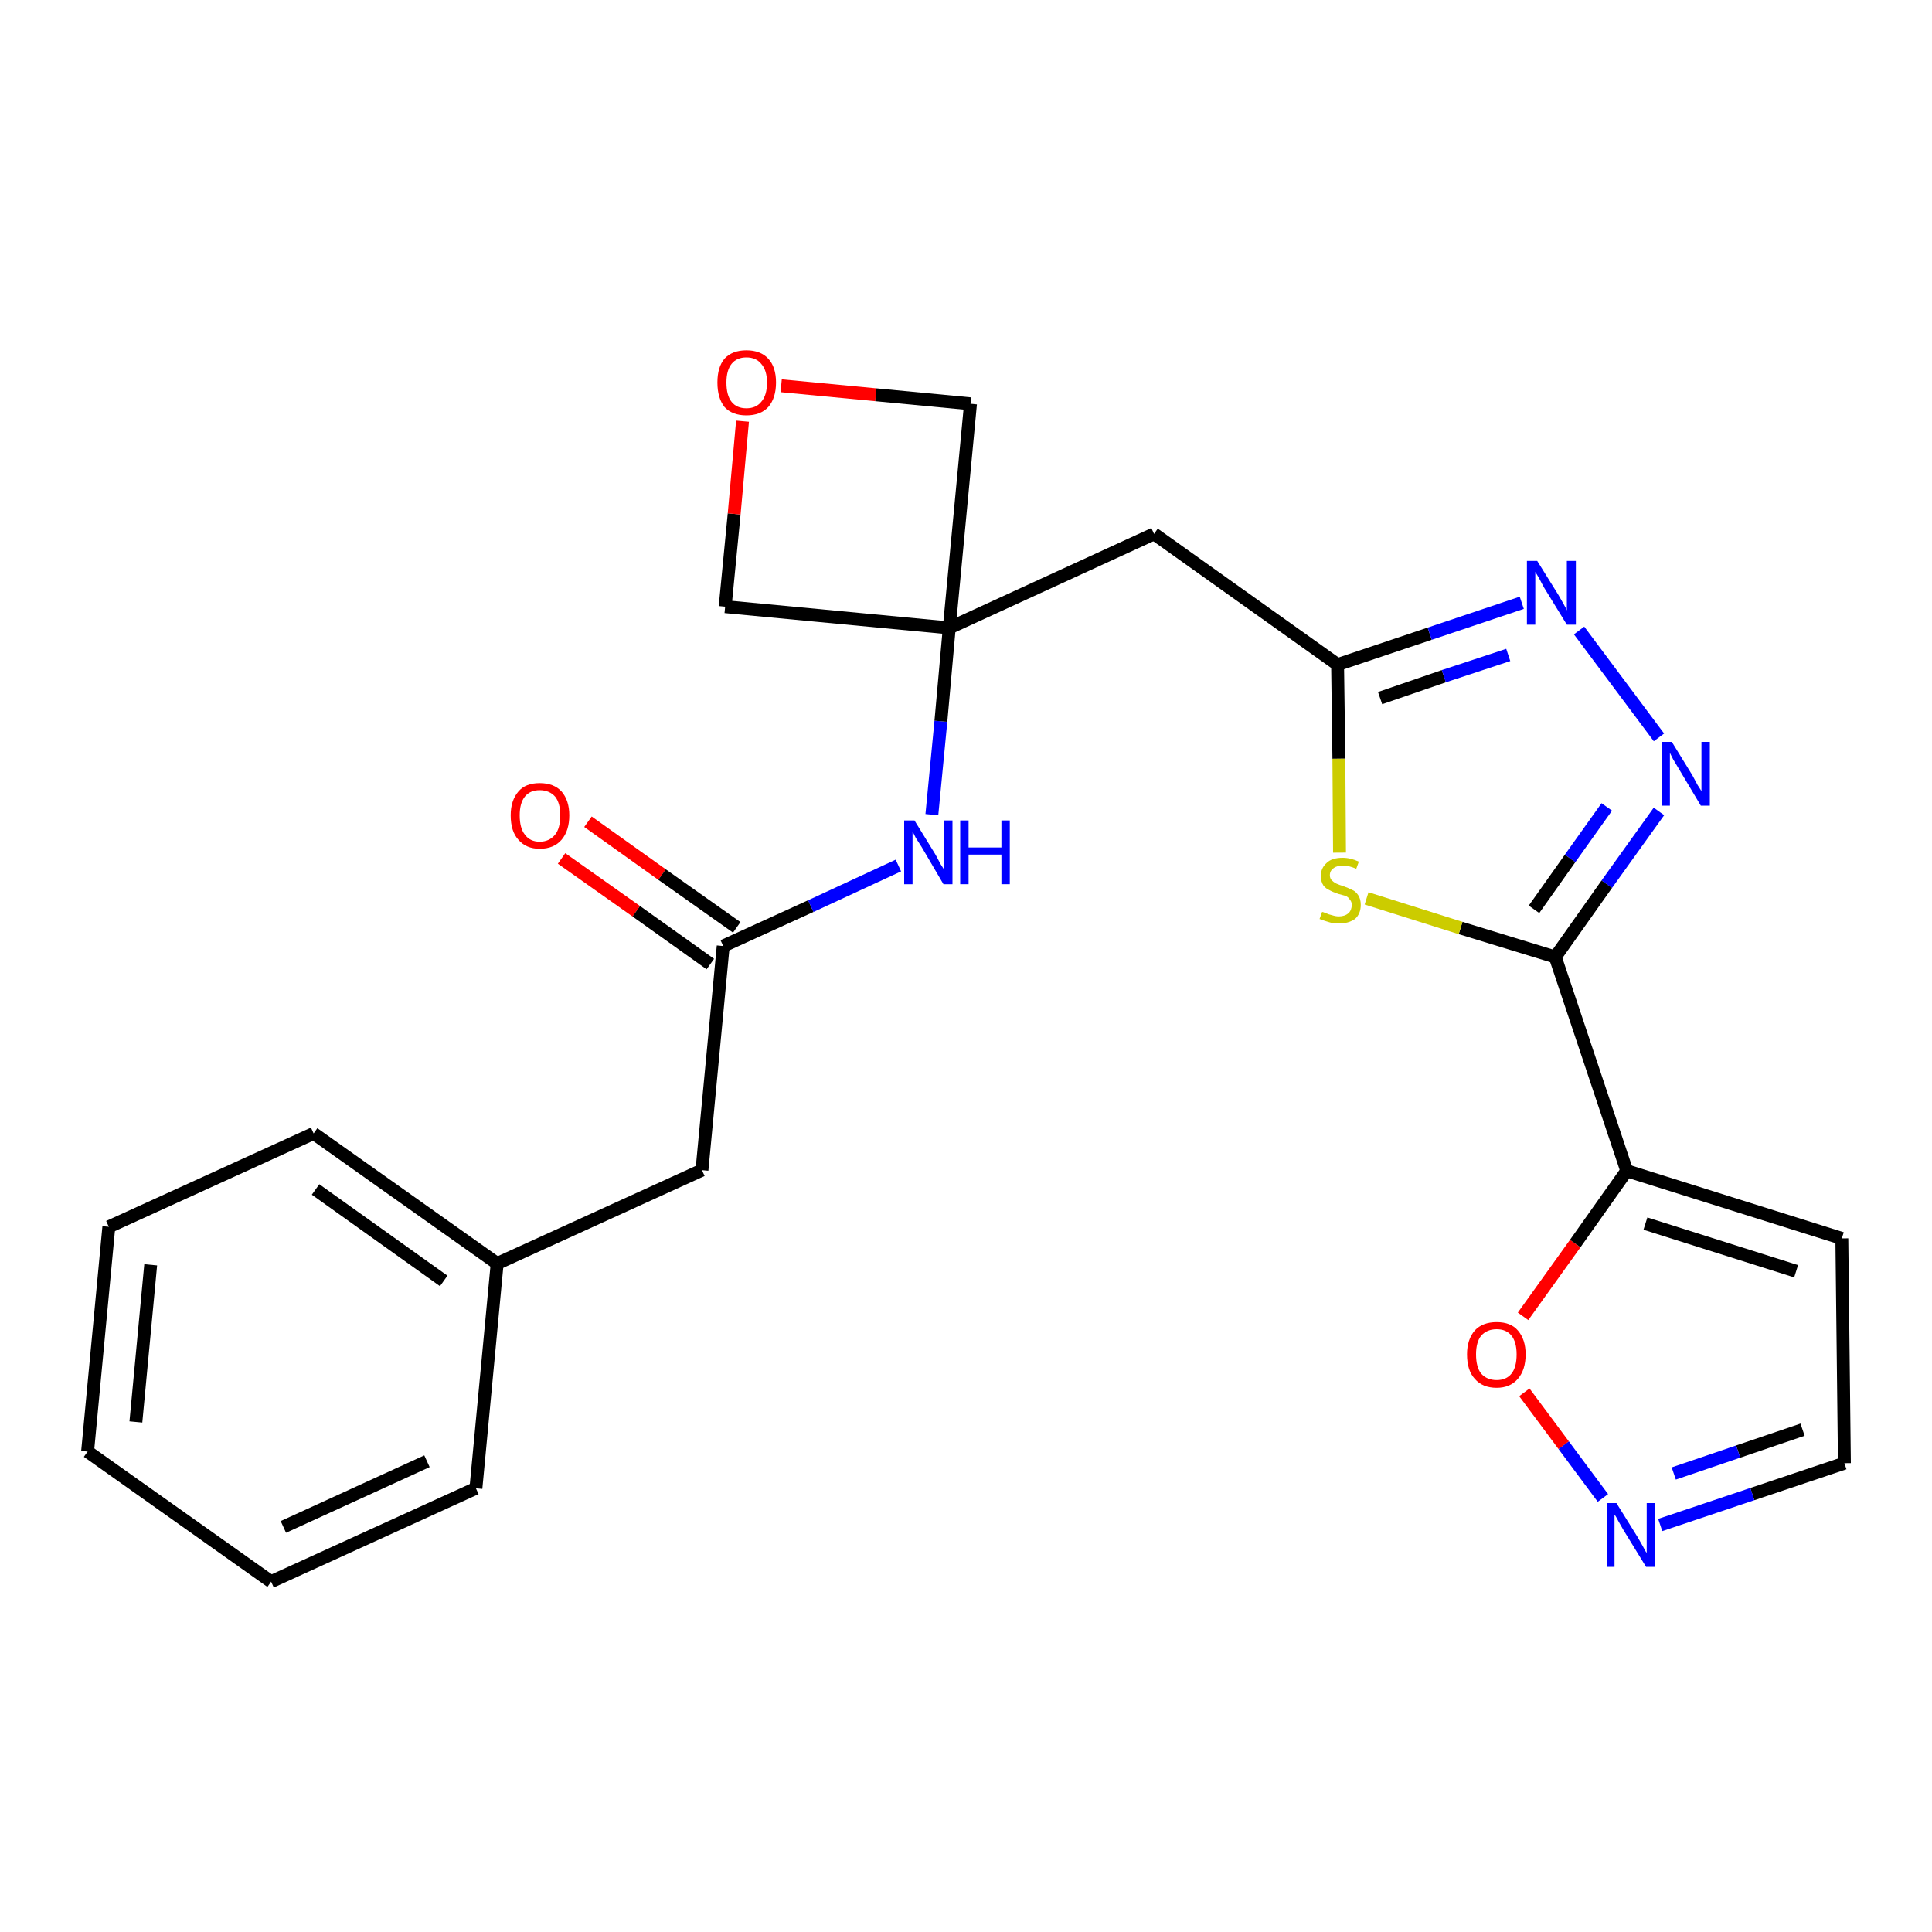 <?xml version='1.0' encoding='iso-8859-1'?>
<svg version='1.1' baseProfile='full'
              xmlns='http://www.w3.org/2000/svg'
                      xmlns:rdkit='http://www.rdkit.org/xml'
                      xmlns:xlink='http://www.w3.org/1999/xlink'
                  xml:space='preserve'
width='300px' height='300px' viewBox='0 0 300 300'>
<!-- END OF HEADER -->
<path class='bond-0 atom-0 atom-1' d='M 87.2,133.3 L 98.8,141.5' style='fill:none;fill-rule:evenodd;stroke:#FF0000;stroke-width:2.0px;stroke-linecap:butt;stroke-linejoin:miter;stroke-opacity:1' />
<path class='bond-0 atom-0 atom-1' d='M 98.8,141.5 L 110.3,149.7' style='fill:none;fill-rule:evenodd;stroke:#000000;stroke-width:2.0px;stroke-linecap:butt;stroke-linejoin:miter;stroke-opacity:1' />
<path class='bond-0 atom-0 atom-1' d='M 91.3,127.6 L 102.8,135.8' style='fill:none;fill-rule:evenodd;stroke:#FF0000;stroke-width:2.0px;stroke-linecap:butt;stroke-linejoin:miter;stroke-opacity:1' />
<path class='bond-0 atom-0 atom-1' d='M 102.8,135.8 L 114.4,144.0' style='fill:none;fill-rule:evenodd;stroke:#000000;stroke-width:2.0px;stroke-linecap:butt;stroke-linejoin:miter;stroke-opacity:1' />
<path class='bond-1 atom-1 atom-2' d='M 112.3,146.9 L 109.0,181.7' style='fill:none;fill-rule:evenodd;stroke:#000000;stroke-width:2.0px;stroke-linecap:butt;stroke-linejoin:miter;stroke-opacity:1' />
<path class='bond-8 atom-1 atom-9' d='M 112.3,146.9 L 125.9,140.7' style='fill:none;fill-rule:evenodd;stroke:#000000;stroke-width:2.0px;stroke-linecap:butt;stroke-linejoin:miter;stroke-opacity:1' />
<path class='bond-8 atom-1 atom-9' d='M 125.9,140.7 L 139.5,134.4' style='fill:none;fill-rule:evenodd;stroke:#0000FF;stroke-width:2.0px;stroke-linecap:butt;stroke-linejoin:miter;stroke-opacity:1' />
<path class='bond-2 atom-2 atom-3' d='M 109.0,181.7 L 77.2,196.2' style='fill:none;fill-rule:evenodd;stroke:#000000;stroke-width:2.0px;stroke-linecap:butt;stroke-linejoin:miter;stroke-opacity:1' />
<path class='bond-3 atom-3 atom-4' d='M 77.2,196.2 L 48.7,176.0' style='fill:none;fill-rule:evenodd;stroke:#000000;stroke-width:2.0px;stroke-linecap:butt;stroke-linejoin:miter;stroke-opacity:1' />
<path class='bond-3 atom-3 atom-4' d='M 68.9,198.9 L 49.0,184.7' style='fill:none;fill-rule:evenodd;stroke:#000000;stroke-width:2.0px;stroke-linecap:butt;stroke-linejoin:miter;stroke-opacity:1' />
<path class='bond-24 atom-8 atom-3' d='M 73.9,231.1 L 77.2,196.2' style='fill:none;fill-rule:evenodd;stroke:#000000;stroke-width:2.0px;stroke-linecap:butt;stroke-linejoin:miter;stroke-opacity:1' />
<path class='bond-4 atom-4 atom-5' d='M 48.7,176.0 L 16.9,190.5' style='fill:none;fill-rule:evenodd;stroke:#000000;stroke-width:2.0px;stroke-linecap:butt;stroke-linejoin:miter;stroke-opacity:1' />
<path class='bond-5 atom-5 atom-6' d='M 16.9,190.5 L 13.6,225.4' style='fill:none;fill-rule:evenodd;stroke:#000000;stroke-width:2.0px;stroke-linecap:butt;stroke-linejoin:miter;stroke-opacity:1' />
<path class='bond-5 atom-5 atom-6' d='M 23.4,196.4 L 21.1,220.8' style='fill:none;fill-rule:evenodd;stroke:#000000;stroke-width:2.0px;stroke-linecap:butt;stroke-linejoin:miter;stroke-opacity:1' />
<path class='bond-6 atom-6 atom-7' d='M 13.6,225.4 L 42.1,245.6' style='fill:none;fill-rule:evenodd;stroke:#000000;stroke-width:2.0px;stroke-linecap:butt;stroke-linejoin:miter;stroke-opacity:1' />
<path class='bond-7 atom-7 atom-8' d='M 42.1,245.6 L 73.9,231.1' style='fill:none;fill-rule:evenodd;stroke:#000000;stroke-width:2.0px;stroke-linecap:butt;stroke-linejoin:miter;stroke-opacity:1' />
<path class='bond-7 atom-7 atom-8' d='M 44.0,237.1 L 66.3,226.9' style='fill:none;fill-rule:evenodd;stroke:#000000;stroke-width:2.0px;stroke-linecap:butt;stroke-linejoin:miter;stroke-opacity:1' />
<path class='bond-9 atom-9 atom-10' d='M 144.7,126.5 L 146.1,112.0' style='fill:none;fill-rule:evenodd;stroke:#0000FF;stroke-width:2.0px;stroke-linecap:butt;stroke-linejoin:miter;stroke-opacity:1' />
<path class='bond-9 atom-9 atom-10' d='M 146.1,112.0 L 147.4,97.5' style='fill:none;fill-rule:evenodd;stroke:#000000;stroke-width:2.0px;stroke-linecap:butt;stroke-linejoin:miter;stroke-opacity:1' />
<path class='bond-10 atom-10 atom-11' d='M 147.4,97.5 L 179.2,82.9' style='fill:none;fill-rule:evenodd;stroke:#000000;stroke-width:2.0px;stroke-linecap:butt;stroke-linejoin:miter;stroke-opacity:1' />
<path class='bond-21 atom-10 atom-22' d='M 147.4,97.5 L 112.6,94.2' style='fill:none;fill-rule:evenodd;stroke:#000000;stroke-width:2.0px;stroke-linecap:butt;stroke-linejoin:miter;stroke-opacity:1' />
<path class='bond-25 atom-24 atom-10' d='M 150.7,62.7 L 147.4,97.5' style='fill:none;fill-rule:evenodd;stroke:#000000;stroke-width:2.0px;stroke-linecap:butt;stroke-linejoin:miter;stroke-opacity:1' />
<path class='bond-11 atom-11 atom-12' d='M 179.2,82.9 L 207.7,103.2' style='fill:none;fill-rule:evenodd;stroke:#000000;stroke-width:2.0px;stroke-linecap:butt;stroke-linejoin:miter;stroke-opacity:1' />
<path class='bond-12 atom-12 atom-13' d='M 207.7,103.2 L 222.0,98.4' style='fill:none;fill-rule:evenodd;stroke:#000000;stroke-width:2.0px;stroke-linecap:butt;stroke-linejoin:miter;stroke-opacity:1' />
<path class='bond-12 atom-12 atom-13' d='M 222.0,98.4 L 236.3,93.6' style='fill:none;fill-rule:evenodd;stroke:#0000FF;stroke-width:2.0px;stroke-linecap:butt;stroke-linejoin:miter;stroke-opacity:1' />
<path class='bond-12 atom-12 atom-13' d='M 214.3,108.4 L 224.2,105.0' style='fill:none;fill-rule:evenodd;stroke:#000000;stroke-width:2.0px;stroke-linecap:butt;stroke-linejoin:miter;stroke-opacity:1' />
<path class='bond-12 atom-12 atom-13' d='M 224.2,105.0 L 234.2,101.7' style='fill:none;fill-rule:evenodd;stroke:#0000FF;stroke-width:2.0px;stroke-linecap:butt;stroke-linejoin:miter;stroke-opacity:1' />
<path class='bond-26 atom-21 atom-12' d='M 208.0,132.4 L 207.9,117.8' style='fill:none;fill-rule:evenodd;stroke:#CCCC00;stroke-width:2.0px;stroke-linecap:butt;stroke-linejoin:miter;stroke-opacity:1' />
<path class='bond-26 atom-21 atom-12' d='M 207.9,117.8 L 207.7,103.2' style='fill:none;fill-rule:evenodd;stroke:#000000;stroke-width:2.0px;stroke-linecap:butt;stroke-linejoin:miter;stroke-opacity:1' />
<path class='bond-13 atom-13 atom-14' d='M 245.2,97.9 L 257.6,114.5' style='fill:none;fill-rule:evenodd;stroke:#0000FF;stroke-width:2.0px;stroke-linecap:butt;stroke-linejoin:miter;stroke-opacity:1' />
<path class='bond-14 atom-14 atom-15' d='M 257.6,126.0 L 249.5,137.3' style='fill:none;fill-rule:evenodd;stroke:#0000FF;stroke-width:2.0px;stroke-linecap:butt;stroke-linejoin:miter;stroke-opacity:1' />
<path class='bond-14 atom-14 atom-15' d='M 249.5,137.3 L 241.5,148.6' style='fill:none;fill-rule:evenodd;stroke:#000000;stroke-width:2.0px;stroke-linecap:butt;stroke-linejoin:miter;stroke-opacity:1' />
<path class='bond-14 atom-14 atom-15' d='M 249.5,125.3 L 243.8,133.3' style='fill:none;fill-rule:evenodd;stroke:#0000FF;stroke-width:2.0px;stroke-linecap:butt;stroke-linejoin:miter;stroke-opacity:1' />
<path class='bond-14 atom-14 atom-15' d='M 243.8,133.3 L 238.2,141.2' style='fill:none;fill-rule:evenodd;stroke:#000000;stroke-width:2.0px;stroke-linecap:butt;stroke-linejoin:miter;stroke-opacity:1' />
<path class='bond-15 atom-15 atom-16' d='M 241.5,148.6 L 252.6,181.8' style='fill:none;fill-rule:evenodd;stroke:#000000;stroke-width:2.0px;stroke-linecap:butt;stroke-linejoin:miter;stroke-opacity:1' />
<path class='bond-20 atom-15 atom-21' d='M 241.5,148.6 L 226.8,144.1' style='fill:none;fill-rule:evenodd;stroke:#000000;stroke-width:2.0px;stroke-linecap:butt;stroke-linejoin:miter;stroke-opacity:1' />
<path class='bond-20 atom-15 atom-21' d='M 226.8,144.1 L 212.2,139.5' style='fill:none;fill-rule:evenodd;stroke:#CCCC00;stroke-width:2.0px;stroke-linecap:butt;stroke-linejoin:miter;stroke-opacity:1' />
<path class='bond-16 atom-16 atom-17' d='M 252.6,181.8 L 286.0,192.3' style='fill:none;fill-rule:evenodd;stroke:#000000;stroke-width:2.0px;stroke-linecap:butt;stroke-linejoin:miter;stroke-opacity:1' />
<path class='bond-16 atom-16 atom-17' d='M 255.5,190.0 L 278.9,197.4' style='fill:none;fill-rule:evenodd;stroke:#000000;stroke-width:2.0px;stroke-linecap:butt;stroke-linejoin:miter;stroke-opacity:1' />
<path class='bond-27 atom-20 atom-16' d='M 236.5,204.4 L 244.6,193.1' style='fill:none;fill-rule:evenodd;stroke:#FF0000;stroke-width:2.0px;stroke-linecap:butt;stroke-linejoin:miter;stroke-opacity:1' />
<path class='bond-27 atom-20 atom-16' d='M 244.6,193.1 L 252.6,181.8' style='fill:none;fill-rule:evenodd;stroke:#000000;stroke-width:2.0px;stroke-linecap:butt;stroke-linejoin:miter;stroke-opacity:1' />
<path class='bond-17 atom-17 atom-18' d='M 286.0,192.3 L 286.4,227.2' style='fill:none;fill-rule:evenodd;stroke:#000000;stroke-width:2.0px;stroke-linecap:butt;stroke-linejoin:miter;stroke-opacity:1' />
<path class='bond-18 atom-18 atom-19' d='M 286.4,227.2 L 272.1,232.0' style='fill:none;fill-rule:evenodd;stroke:#000000;stroke-width:2.0px;stroke-linecap:butt;stroke-linejoin:miter;stroke-opacity:1' />
<path class='bond-18 atom-18 atom-19' d='M 272.1,232.0 L 257.8,236.8' style='fill:none;fill-rule:evenodd;stroke:#0000FF;stroke-width:2.0px;stroke-linecap:butt;stroke-linejoin:miter;stroke-opacity:1' />
<path class='bond-18 atom-18 atom-19' d='M 279.9,222.0 L 269.9,225.4' style='fill:none;fill-rule:evenodd;stroke:#000000;stroke-width:2.0px;stroke-linecap:butt;stroke-linejoin:miter;stroke-opacity:1' />
<path class='bond-18 atom-18 atom-19' d='M 269.9,225.4 L 259.9,228.8' style='fill:none;fill-rule:evenodd;stroke:#0000FF;stroke-width:2.0px;stroke-linecap:butt;stroke-linejoin:miter;stroke-opacity:1' />
<path class='bond-19 atom-19 atom-20' d='M 248.9,232.6 L 242.8,224.4' style='fill:none;fill-rule:evenodd;stroke:#0000FF;stroke-width:2.0px;stroke-linecap:butt;stroke-linejoin:miter;stroke-opacity:1' />
<path class='bond-19 atom-19 atom-20' d='M 242.8,224.4 L 236.7,216.2' style='fill:none;fill-rule:evenodd;stroke:#FF0000;stroke-width:2.0px;stroke-linecap:butt;stroke-linejoin:miter;stroke-opacity:1' />
<path class='bond-22 atom-22 atom-23' d='M 112.6,94.2 L 114.0,79.8' style='fill:none;fill-rule:evenodd;stroke:#000000;stroke-width:2.0px;stroke-linecap:butt;stroke-linejoin:miter;stroke-opacity:1' />
<path class='bond-22 atom-22 atom-23' d='M 114.0,79.8 L 115.3,65.4' style='fill:none;fill-rule:evenodd;stroke:#FF0000;stroke-width:2.0px;stroke-linecap:butt;stroke-linejoin:miter;stroke-opacity:1' />
<path class='bond-23 atom-23 atom-24' d='M 121.3,59.9 L 136.0,61.3' style='fill:none;fill-rule:evenodd;stroke:#FF0000;stroke-width:2.0px;stroke-linecap:butt;stroke-linejoin:miter;stroke-opacity:1' />
<path class='bond-23 atom-23 atom-24' d='M 136.0,61.3 L 150.7,62.7' style='fill:none;fill-rule:evenodd;stroke:#000000;stroke-width:2.0px;stroke-linecap:butt;stroke-linejoin:miter;stroke-opacity:1' />
<path  class='atom-0' d='M 79.3 126.6
Q 79.3 124.3, 80.5 122.9
Q 81.6 121.6, 83.8 121.6
Q 86.0 121.6, 87.2 122.9
Q 88.4 124.3, 88.4 126.6
Q 88.4 129.0, 87.2 130.4
Q 86.0 131.8, 83.8 131.8
Q 81.7 131.8, 80.5 130.4
Q 79.3 129.1, 79.3 126.6
M 83.8 130.7
Q 85.3 130.7, 86.2 129.6
Q 87.0 128.6, 87.0 126.6
Q 87.0 124.7, 86.2 123.7
Q 85.3 122.7, 83.8 122.7
Q 82.3 122.7, 81.5 123.7
Q 80.7 124.7, 80.7 126.6
Q 80.7 128.6, 81.5 129.6
Q 82.3 130.7, 83.8 130.7
' fill='#FF0000'/>
<path  class='atom-9' d='M 142.0 127.4
L 145.2 132.6
Q 145.5 133.1, 146.0 134.1
Q 146.6 135.0, 146.6 135.1
L 146.6 127.4
L 147.9 127.4
L 147.9 137.3
L 146.5 137.3
L 143.1 131.5
Q 142.7 130.9, 142.2 130.1
Q 141.8 129.3, 141.7 129.1
L 141.7 137.3
L 140.4 137.3
L 140.4 127.4
L 142.0 127.4
' fill='#0000FF'/>
<path  class='atom-9' d='M 149.1 127.4
L 150.4 127.4
L 150.4 131.6
L 155.5 131.6
L 155.5 127.4
L 156.8 127.4
L 156.8 137.3
L 155.5 137.3
L 155.5 132.7
L 150.4 132.7
L 150.4 137.3
L 149.1 137.3
L 149.1 127.4
' fill='#0000FF'/>
<path  class='atom-13' d='M 238.7 87.1
L 242.0 92.4
Q 242.3 92.9, 242.8 93.8
Q 243.3 94.7, 243.3 94.8
L 243.3 87.1
L 244.7 87.1
L 244.7 97.0
L 243.3 97.0
L 239.8 91.3
Q 239.4 90.6, 239.0 89.8
Q 238.6 89.1, 238.4 88.8
L 238.4 97.0
L 237.1 97.0
L 237.1 87.1
L 238.7 87.1
' fill='#0000FF'/>
<path  class='atom-14' d='M 259.6 115.2
L 262.8 120.4
Q 263.1 121.0, 263.6 121.9
Q 264.2 122.8, 264.2 122.9
L 264.2 115.2
L 265.5 115.2
L 265.5 125.1
L 264.1 125.1
L 260.7 119.4
Q 260.3 118.7, 259.8 117.9
Q 259.4 117.1, 259.3 116.9
L 259.3 125.1
L 258.0 125.1
L 258.0 115.2
L 259.6 115.2
' fill='#0000FF'/>
<path  class='atom-19' d='M 251.0 233.4
L 254.3 238.7
Q 254.6 239.2, 255.1 240.1
Q 255.6 241.1, 255.7 241.1
L 255.7 233.4
L 257.0 233.4
L 257.0 243.3
L 255.6 243.3
L 252.1 237.6
Q 251.7 236.9, 251.3 236.2
Q 250.9 235.4, 250.7 235.2
L 250.7 243.3
L 249.5 243.3
L 249.5 233.4
L 251.0 233.4
' fill='#0000FF'/>
<path  class='atom-20' d='M 227.8 210.3
Q 227.8 208.0, 229.0 206.6
Q 230.2 205.3, 232.4 205.3
Q 234.6 205.3, 235.7 206.6
Q 236.9 208.0, 236.9 210.3
Q 236.9 212.7, 235.7 214.1
Q 234.5 215.5, 232.4 215.5
Q 230.2 215.5, 229.0 214.1
Q 227.8 212.8, 227.8 210.3
M 232.4 214.3
Q 233.9 214.3, 234.7 213.3
Q 235.5 212.3, 235.5 210.3
Q 235.5 208.4, 234.7 207.4
Q 233.9 206.4, 232.4 206.4
Q 230.9 206.4, 230.0 207.4
Q 229.2 208.4, 229.2 210.3
Q 229.2 212.3, 230.0 213.3
Q 230.9 214.3, 232.4 214.3
' fill='#FF0000'/>
<path  class='atom-21' d='M 205.3 141.6
Q 205.4 141.6, 205.9 141.8
Q 206.3 142.0, 206.8 142.1
Q 207.4 142.3, 207.9 142.3
Q 208.8 142.3, 209.4 141.8
Q 209.9 141.3, 209.9 140.5
Q 209.9 140.0, 209.6 139.7
Q 209.4 139.3, 208.9 139.1
Q 208.5 139.0, 207.8 138.8
Q 206.9 138.5, 206.4 138.2
Q 205.9 138.0, 205.5 137.5
Q 205.1 136.9, 205.1 136.0
Q 205.1 134.8, 206.0 134.0
Q 206.8 133.2, 208.5 133.2
Q 209.7 133.2, 211.0 133.8
L 210.6 134.9
Q 209.4 134.4, 208.6 134.4
Q 207.6 134.4, 207.1 134.8
Q 206.5 135.2, 206.5 135.9
Q 206.5 136.4, 206.8 136.7
Q 207.1 137.0, 207.5 137.2
Q 207.9 137.4, 208.6 137.6
Q 209.4 137.9, 210.0 138.2
Q 210.5 138.4, 210.9 139.0
Q 211.3 139.6, 211.3 140.5
Q 211.3 141.9, 210.4 142.7
Q 209.4 143.4, 207.9 143.4
Q 207.0 143.4, 206.4 143.2
Q 205.7 143.0, 204.9 142.7
L 205.3 141.6
' fill='#CCCC00'/>
<path  class='atom-23' d='M 111.4 59.4
Q 111.4 57.0, 112.5 55.7
Q 113.7 54.4, 115.9 54.4
Q 118.1 54.4, 119.3 55.7
Q 120.5 57.0, 120.5 59.4
Q 120.5 61.8, 119.3 63.2
Q 118.1 64.5, 115.9 64.5
Q 113.7 64.5, 112.5 63.2
Q 111.4 61.8, 111.4 59.4
M 115.9 63.4
Q 117.4 63.4, 118.2 62.4
Q 119.1 61.4, 119.1 59.4
Q 119.1 57.5, 118.2 56.5
Q 117.4 55.5, 115.9 55.5
Q 114.4 55.5, 113.6 56.5
Q 112.8 57.5, 112.8 59.4
Q 112.8 61.4, 113.6 62.4
Q 114.4 63.4, 115.9 63.4
' fill='#FF0000'/>
</svg>
